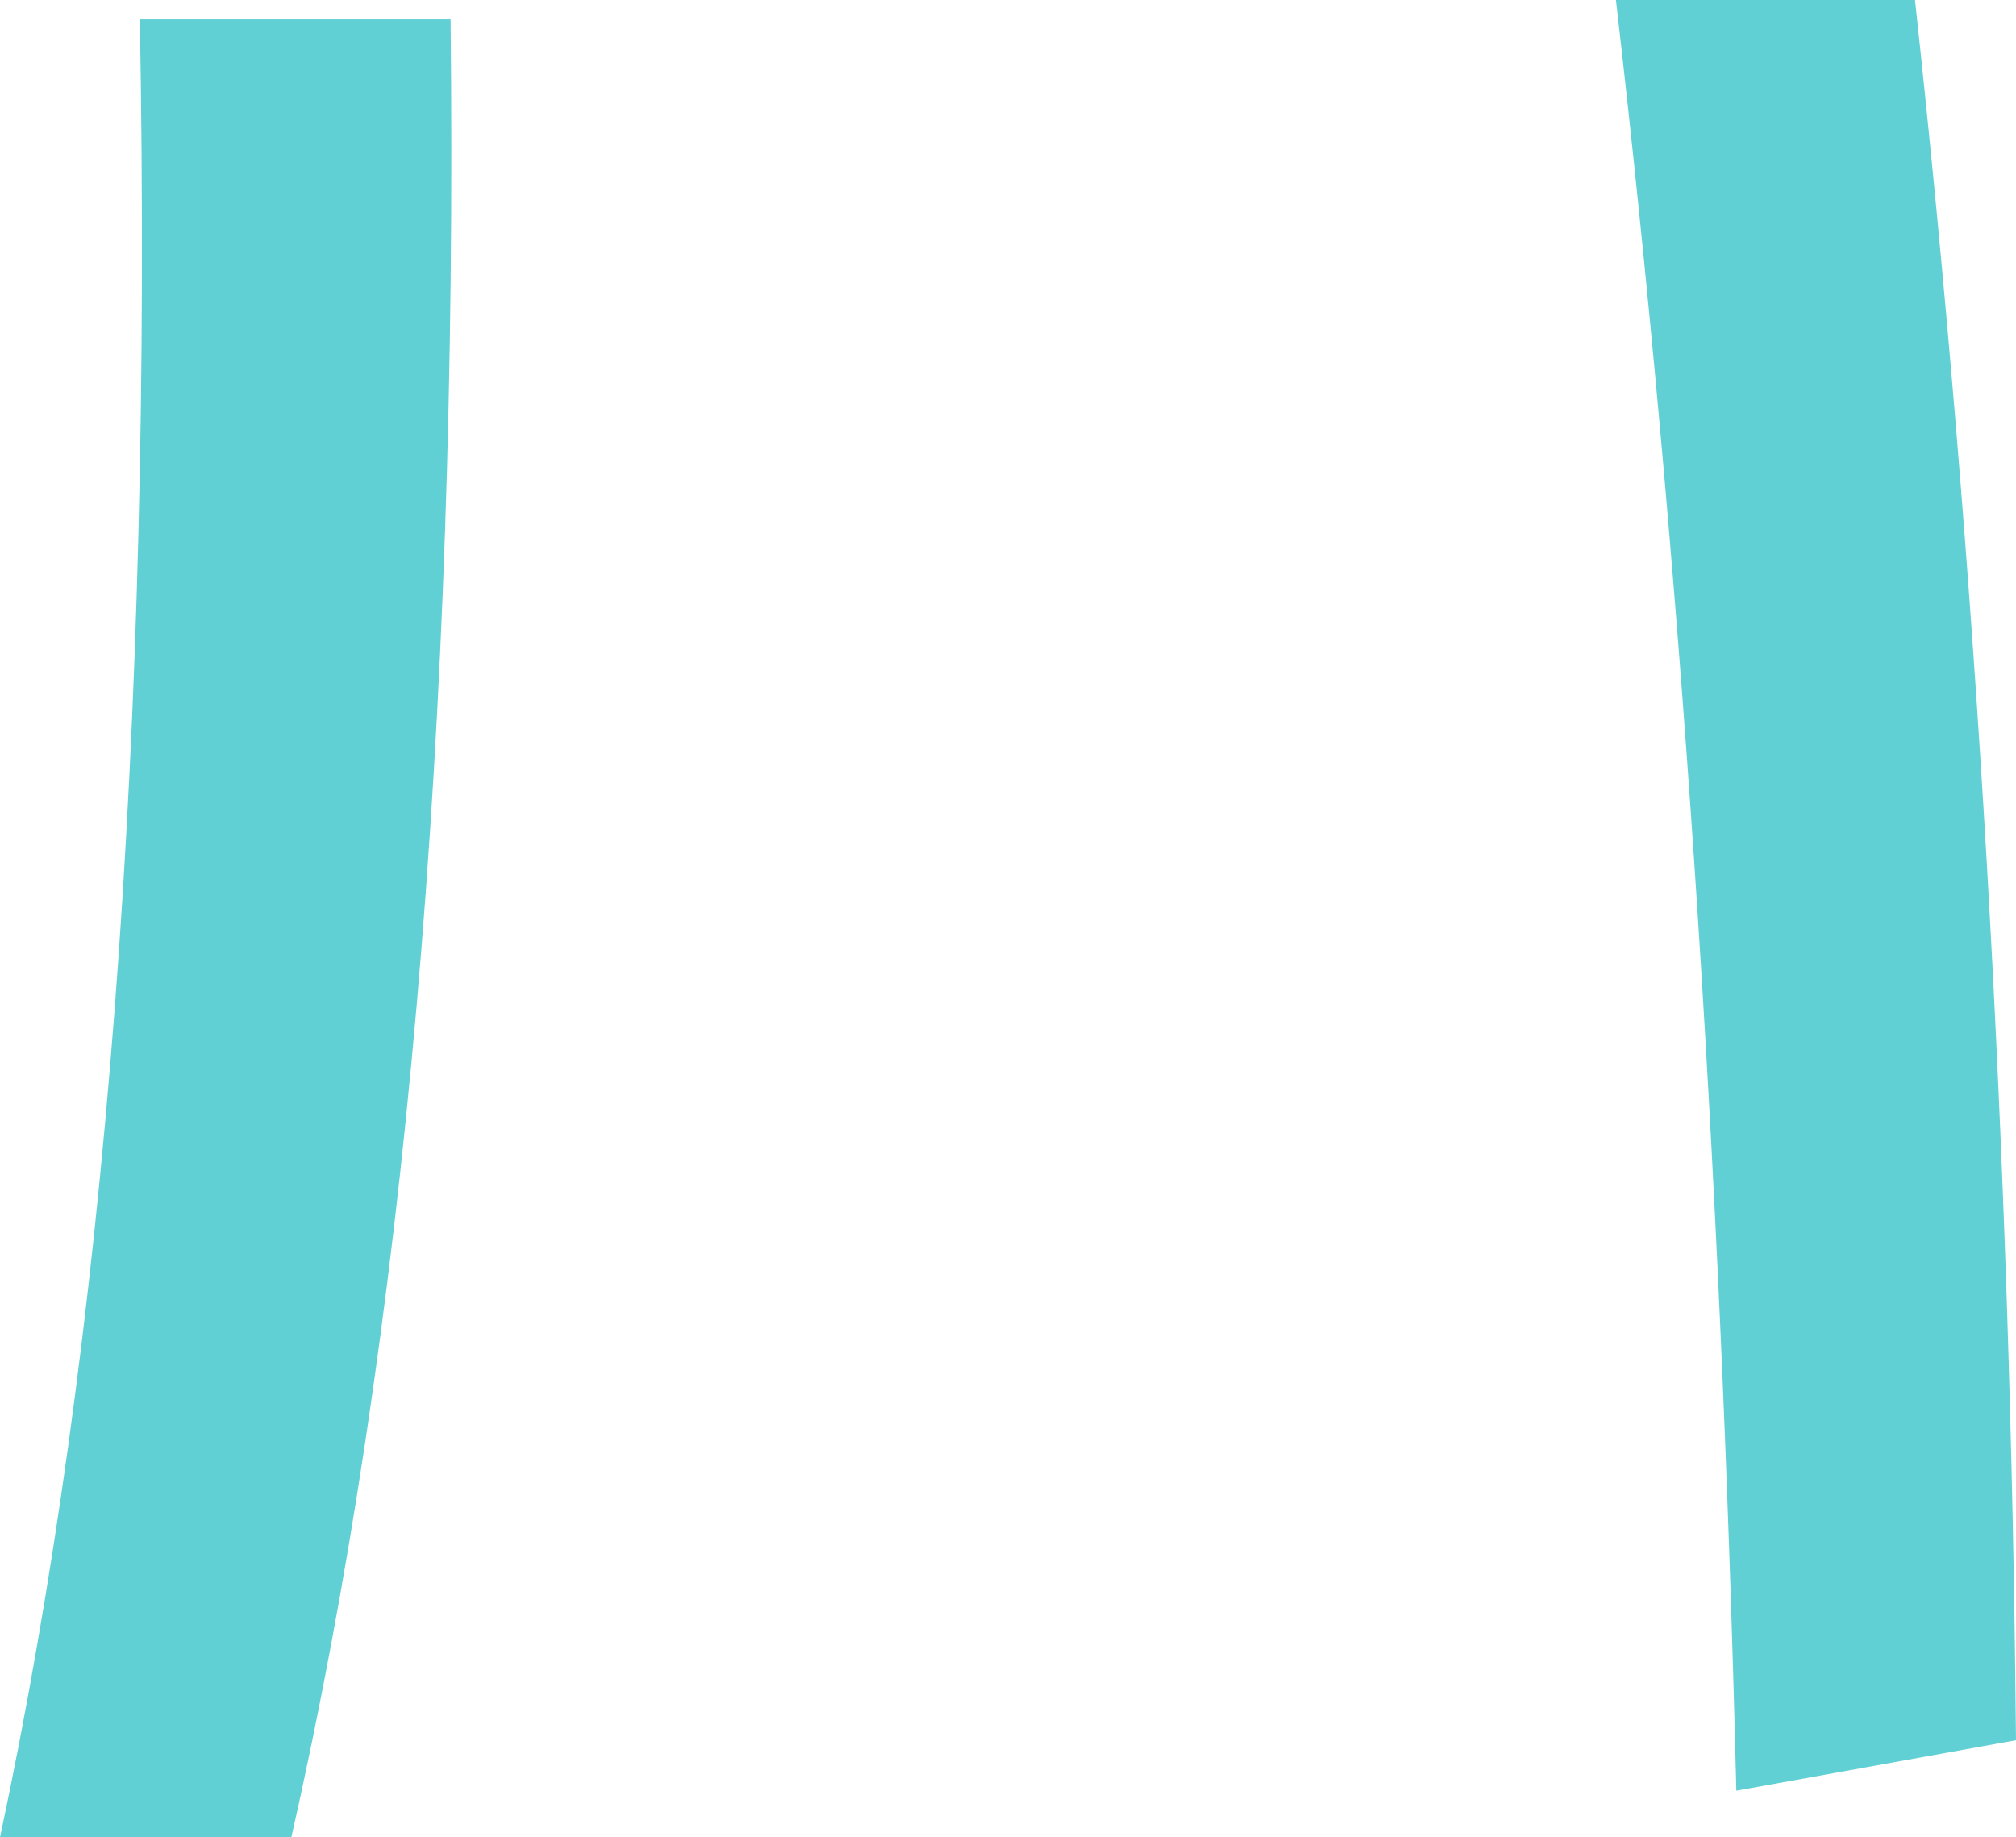 <?xml version="1.0" encoding="UTF-8" standalone="no"?>
<svg xmlns:xlink="http://www.w3.org/1999/xlink" height="23.65px" width="25.95px" xmlns="http://www.w3.org/2000/svg">
  <g transform="matrix(1.0, 0.0, 0.0, 1.0, 12.95, 8.9)">
    <path d="M13.0 13.5 L9.4 14.15 Q9.1 1.9 7.85 -8.9 L11.7 -8.9 Q12.9 2.15 13.0 13.5 M-9.2 14.75 L-12.95 14.75 Q-10.9 5.15 -11.15 -8.65 L-7.15 -8.65 Q-7.0 5.05 -9.2 14.75" fill="#61d0d4" fill-rule="evenodd" stroke="none"/>
  </g>
</svg>

